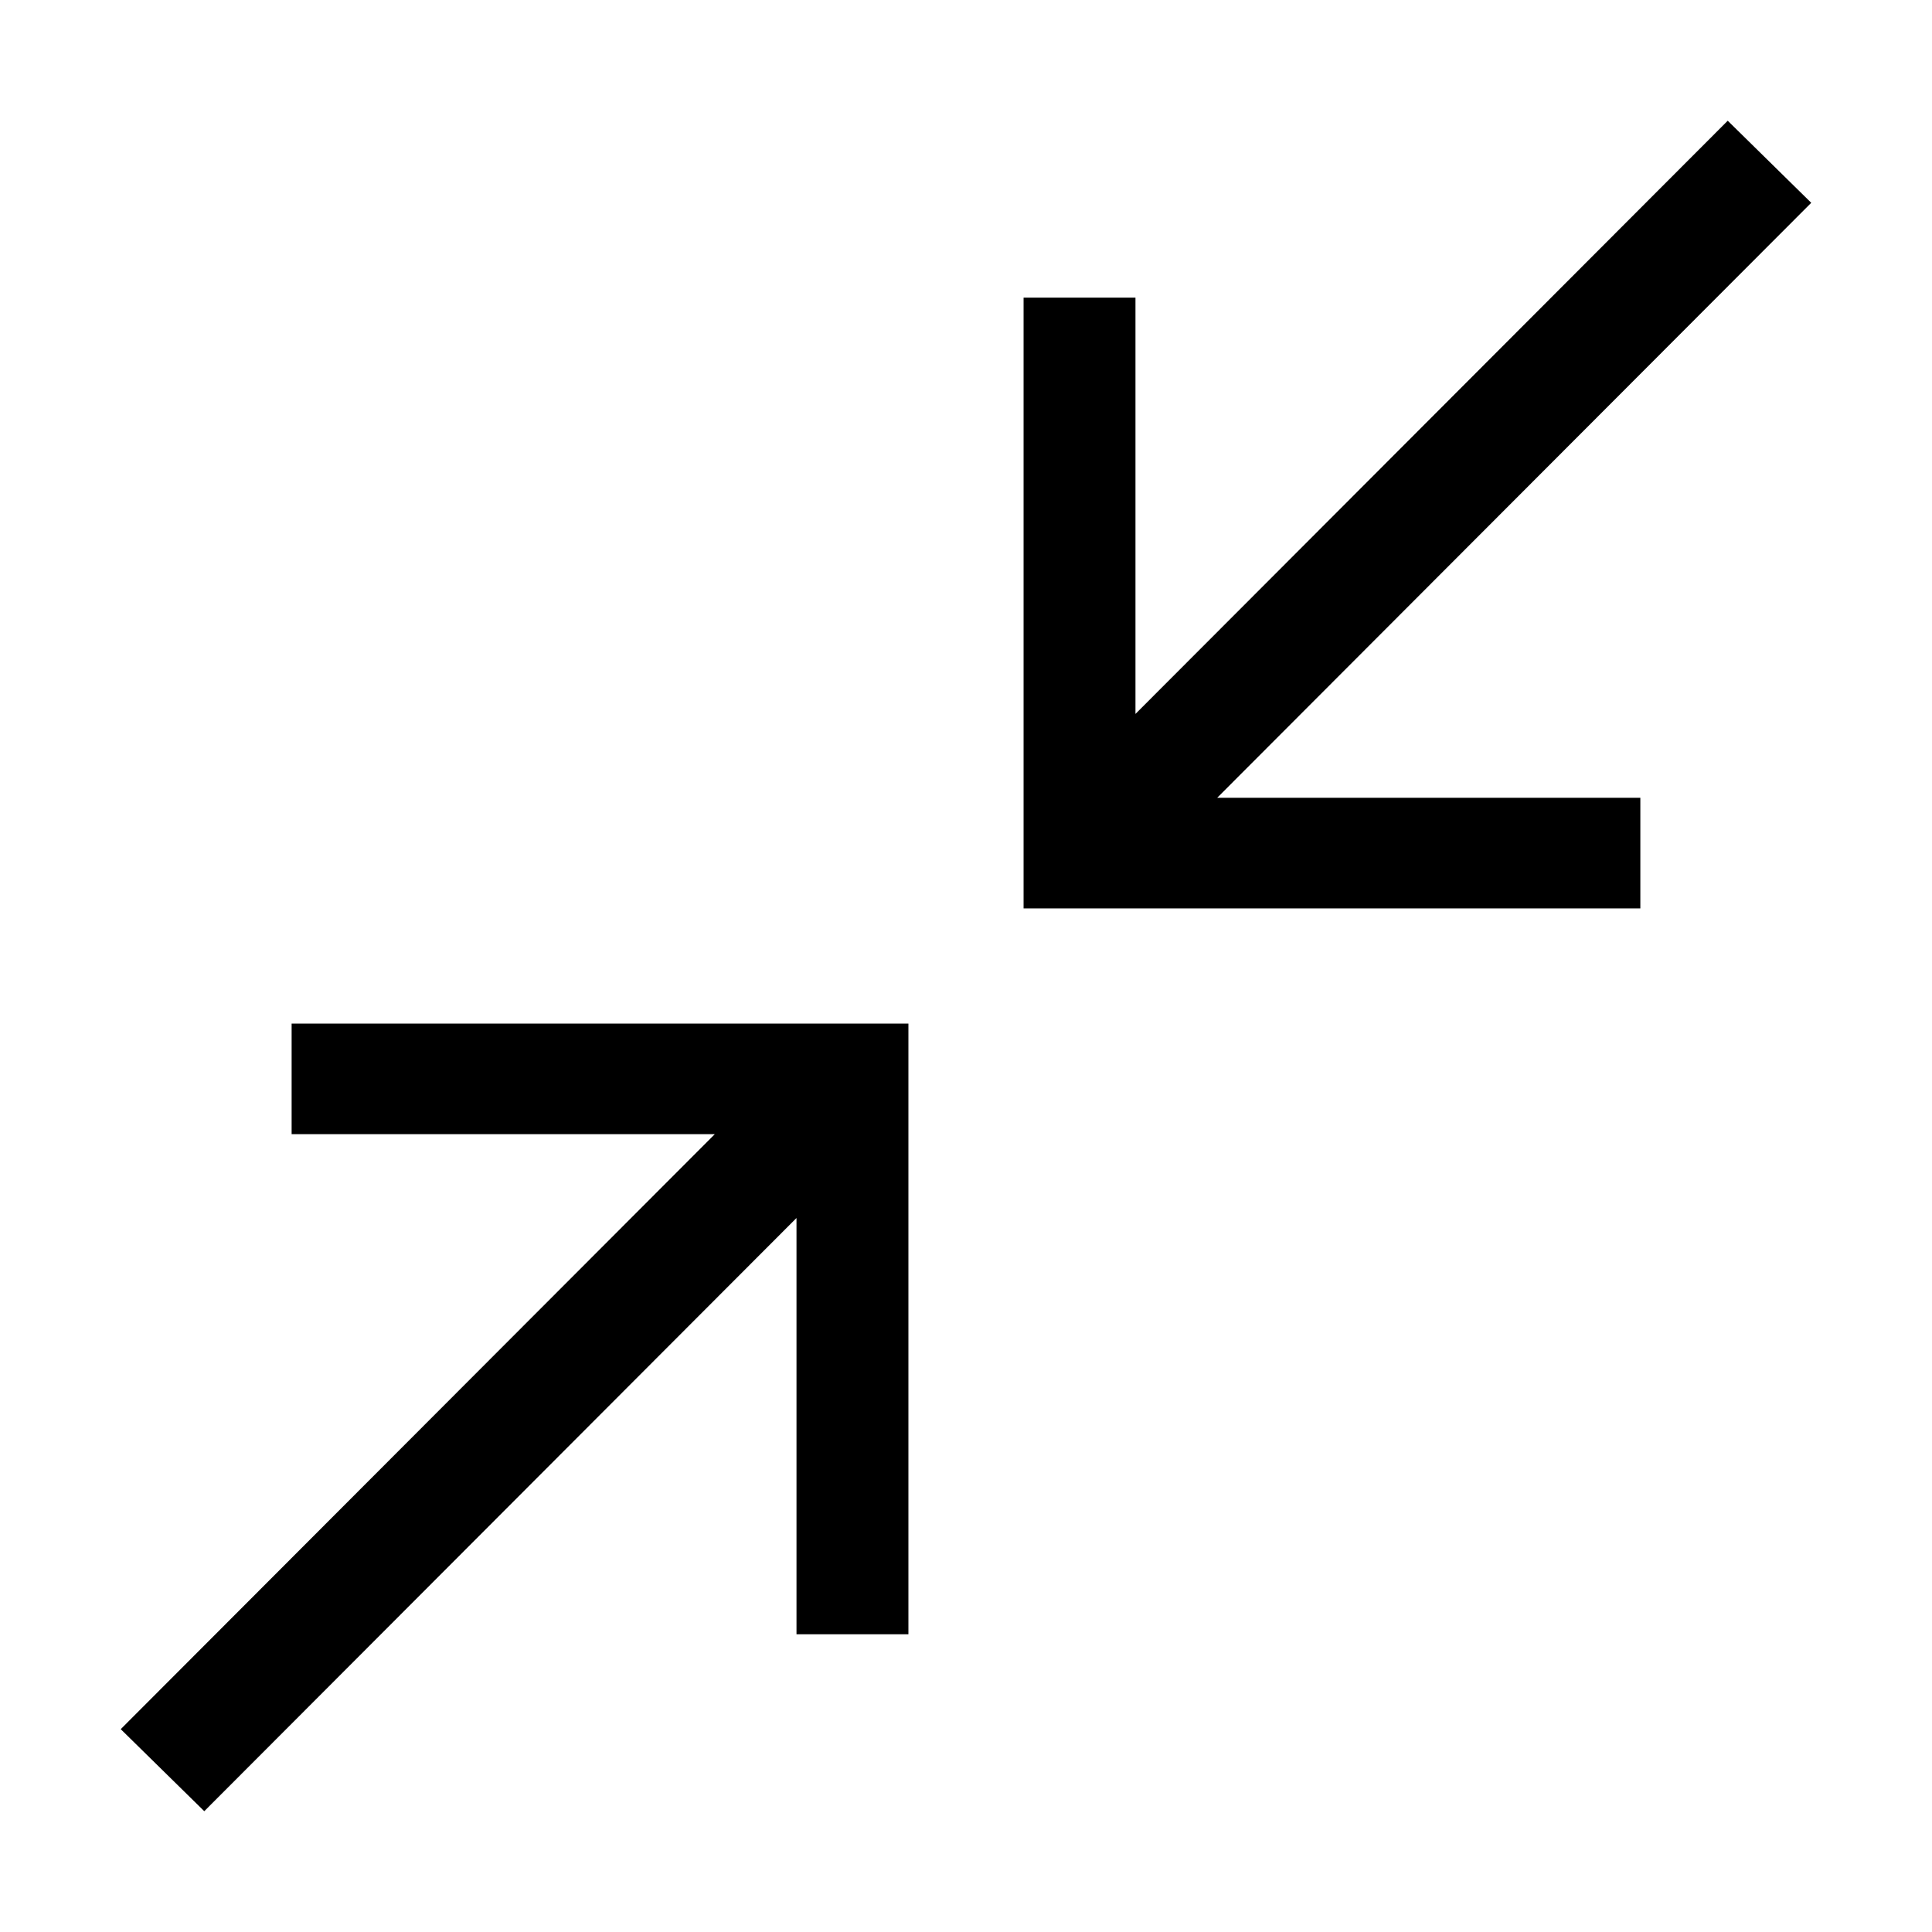 <?xml version="1.0" encoding="UTF-8"?>
<!DOCTYPE svg PUBLIC "-//W3C//DTD SVG 1.1//EN" "http://www.w3.org/Graphics/SVG/1.1/DTD/svg11.dtd">
<svg xmlns="http://www.w3.org/2000/svg" xml:space="preserve" width="64px" height="64px" version="1.1" shape-rendering="geometricPrecision" text-rendering="geometricPrecision" image-rendering="optimizeQuality" fill-rule="evenodd" clip-rule="evenodd"
viewBox="0 0 6400000 6400000"
 xmlns:xlink="http://www.w3.org/1999/xlink">
 <g id="Warstwa">
  <path fill="{color}" d="M3390750 985996l0 2023136 2043096 0 0 -366383 -1401749 0 1967859 -1970930 -276618 -271893 -1961953 1965024 0 -1378954 -370635 0zm-381500 4427771l0 -2023017 -2043214 0 0 366383 1401749 0 -1967859 1970930 276736 271775 1961835 -1965025 0 1378954 370753 0z"/>
 </g>
</svg>
